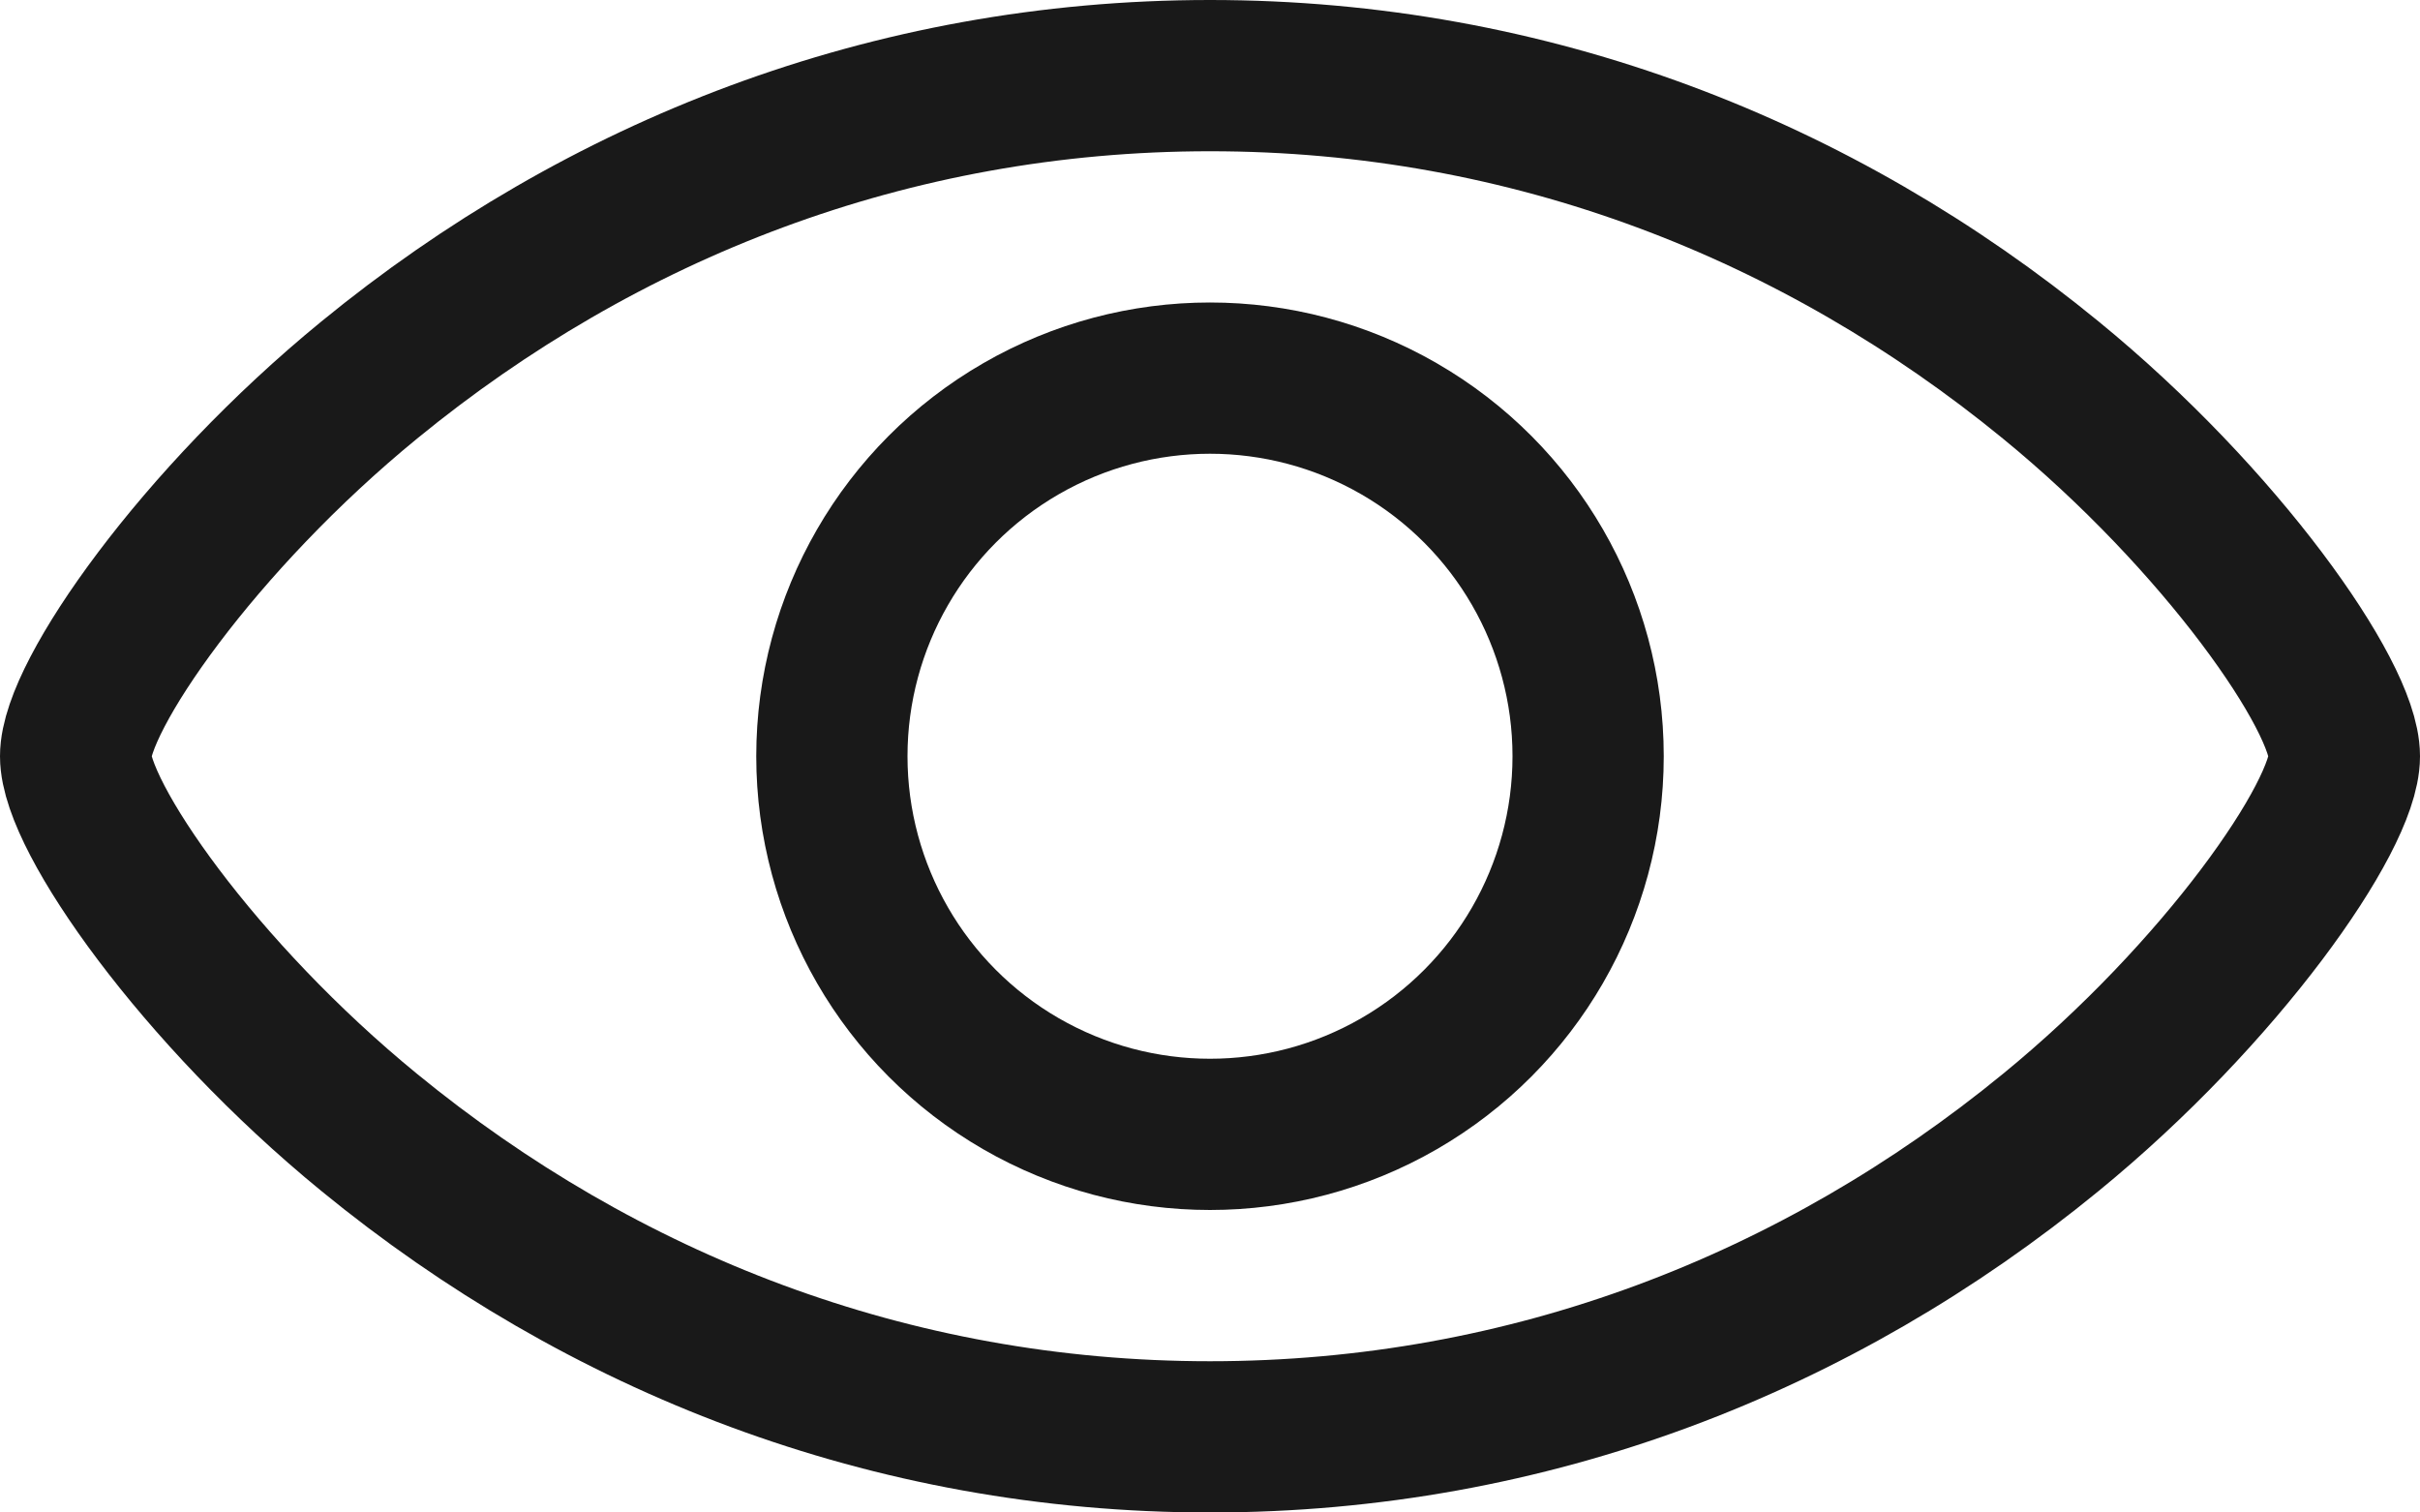 <svg xmlns="http://www.w3.org/2000/svg" xmlns:xlink="http://www.w3.org/1999/xlink" width="16" height="10" version="1.1" viewBox="0 0 16 10"><title>Icon Preview</title><desc>Created with Sketch.</desc><g id="Page-1" fill="none" fill-rule="evenodd" stroke="none" stroke-width="1"><g id="Desktop-HD-Copy" transform="translate(-1172, -80)"><g id="Group-4" transform="translate(20, 41)"><g id="Buttons-Right" transform="translate(1140, 33)"><g id="Preview"><g id="Icon-Preview" transform="translate(12, 3)"><rect id="Bound" width="16" height="16" x="0" y="0"/><circle id="Oval-3" cx="8" cy="8" r="2.5" stroke="#000" stroke-opacity=".9"/><path id="Path-5" stroke="#000" stroke-opacity=".9" d="M0.5,8 C0.5,8.398 1.313,9.565 2.442,10.488 C3.976,11.744 5.882,12.5 8,12.5 C10.118,12.5 12.024,11.744 13.558,10.488 C14.687,9.565 15.5,8.398 15.5,8 C15.5,7.602 14.687,6.435 13.558,5.512 C12.024,4.256 10.118,3.5 8,3.5 C5.882,3.5 3.976,4.256 2.442,5.512 C1.313,6.435 0.5,7.602 0.5,8 Z"/></g></g></g></g></g></g></svg>